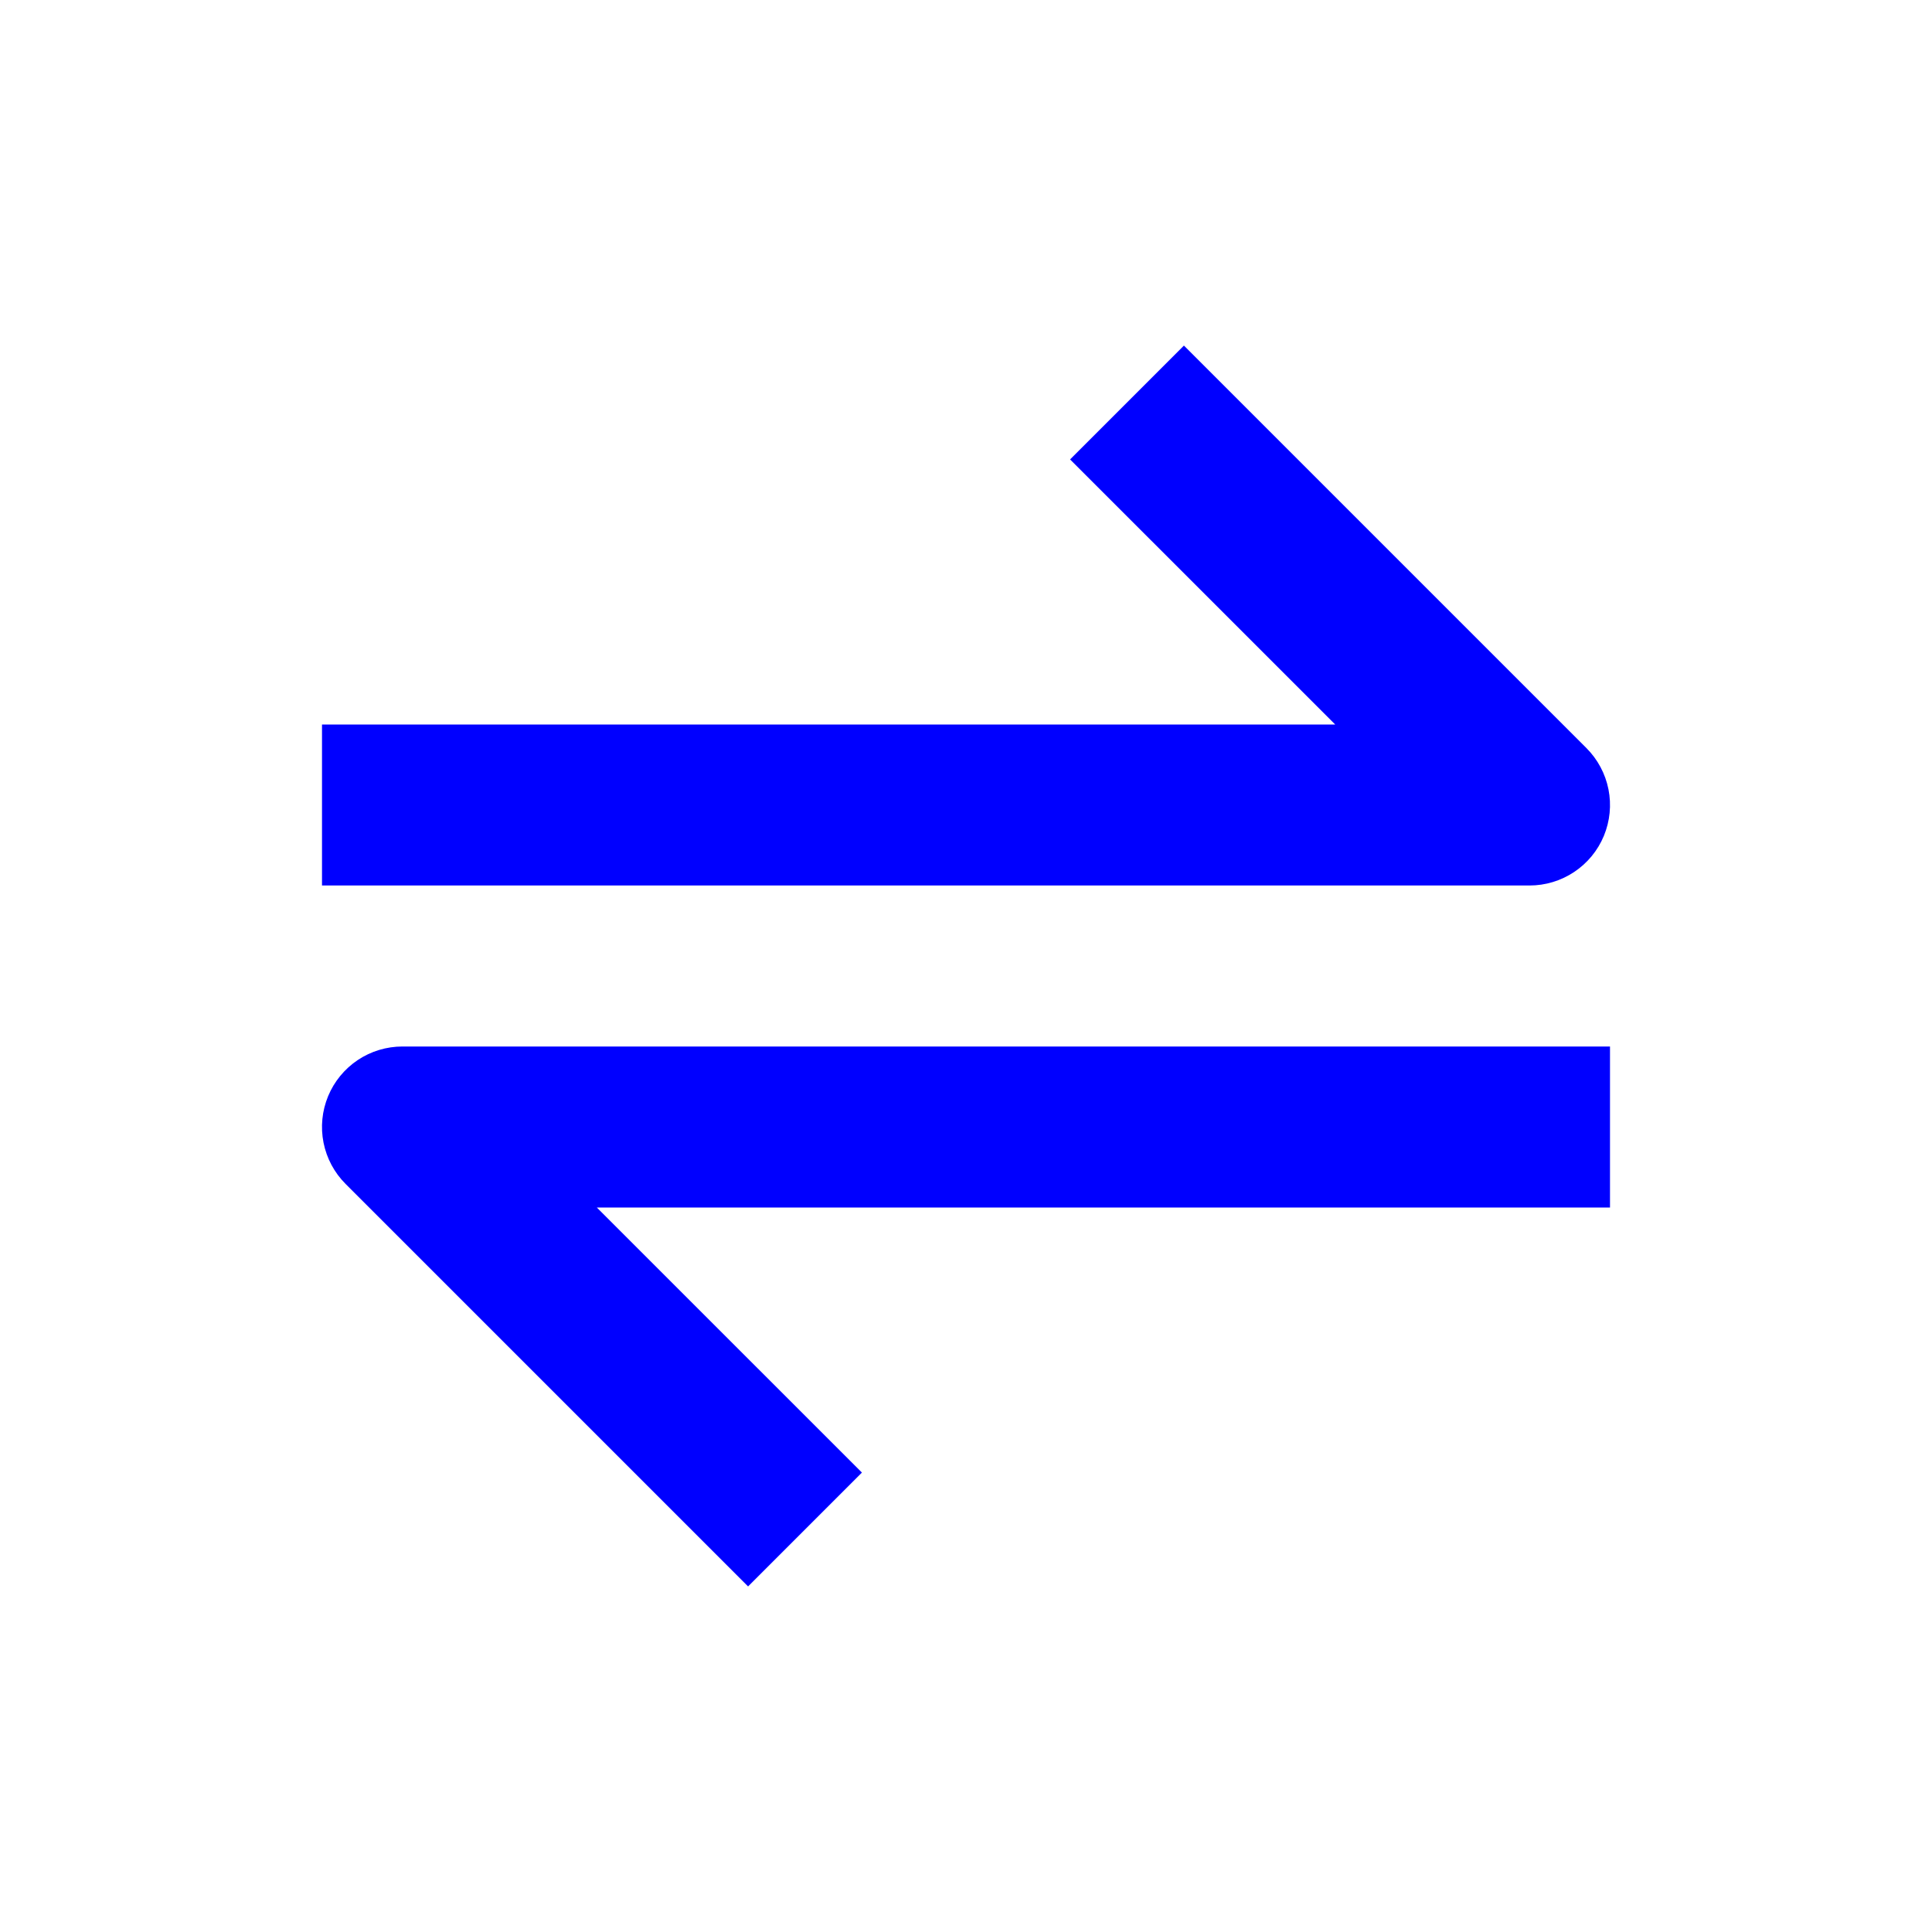 <svg width="54" height="54" viewBox="0 0 54 54" fill="none" xmlns="http://www.w3.org/2000/svg">
<path d="M44.829 23.362C44.999 22.951 45.044 22.498 44.957 22.061C44.87 21.625 44.656 21.224 44.341 20.909L33.091 9.659L29.909 12.841L37.319 20.25H9V24.75H42.75C43.195 24.75 43.63 24.618 44 24.371C44.37 24.124 44.659 23.773 44.829 23.362ZM9.171 30.638C9.001 31.049 8.956 31.502 9.043 31.939C9.13 32.375 9.344 32.776 9.659 33.091L20.909 44.341L24.091 41.159L16.681 33.75H45V29.25H11.25C10.805 29.25 10.37 29.381 10 29.628C9.63 29.876 9.341 30.227 9.171 30.638Z" fill="blue"/>
</svg>
